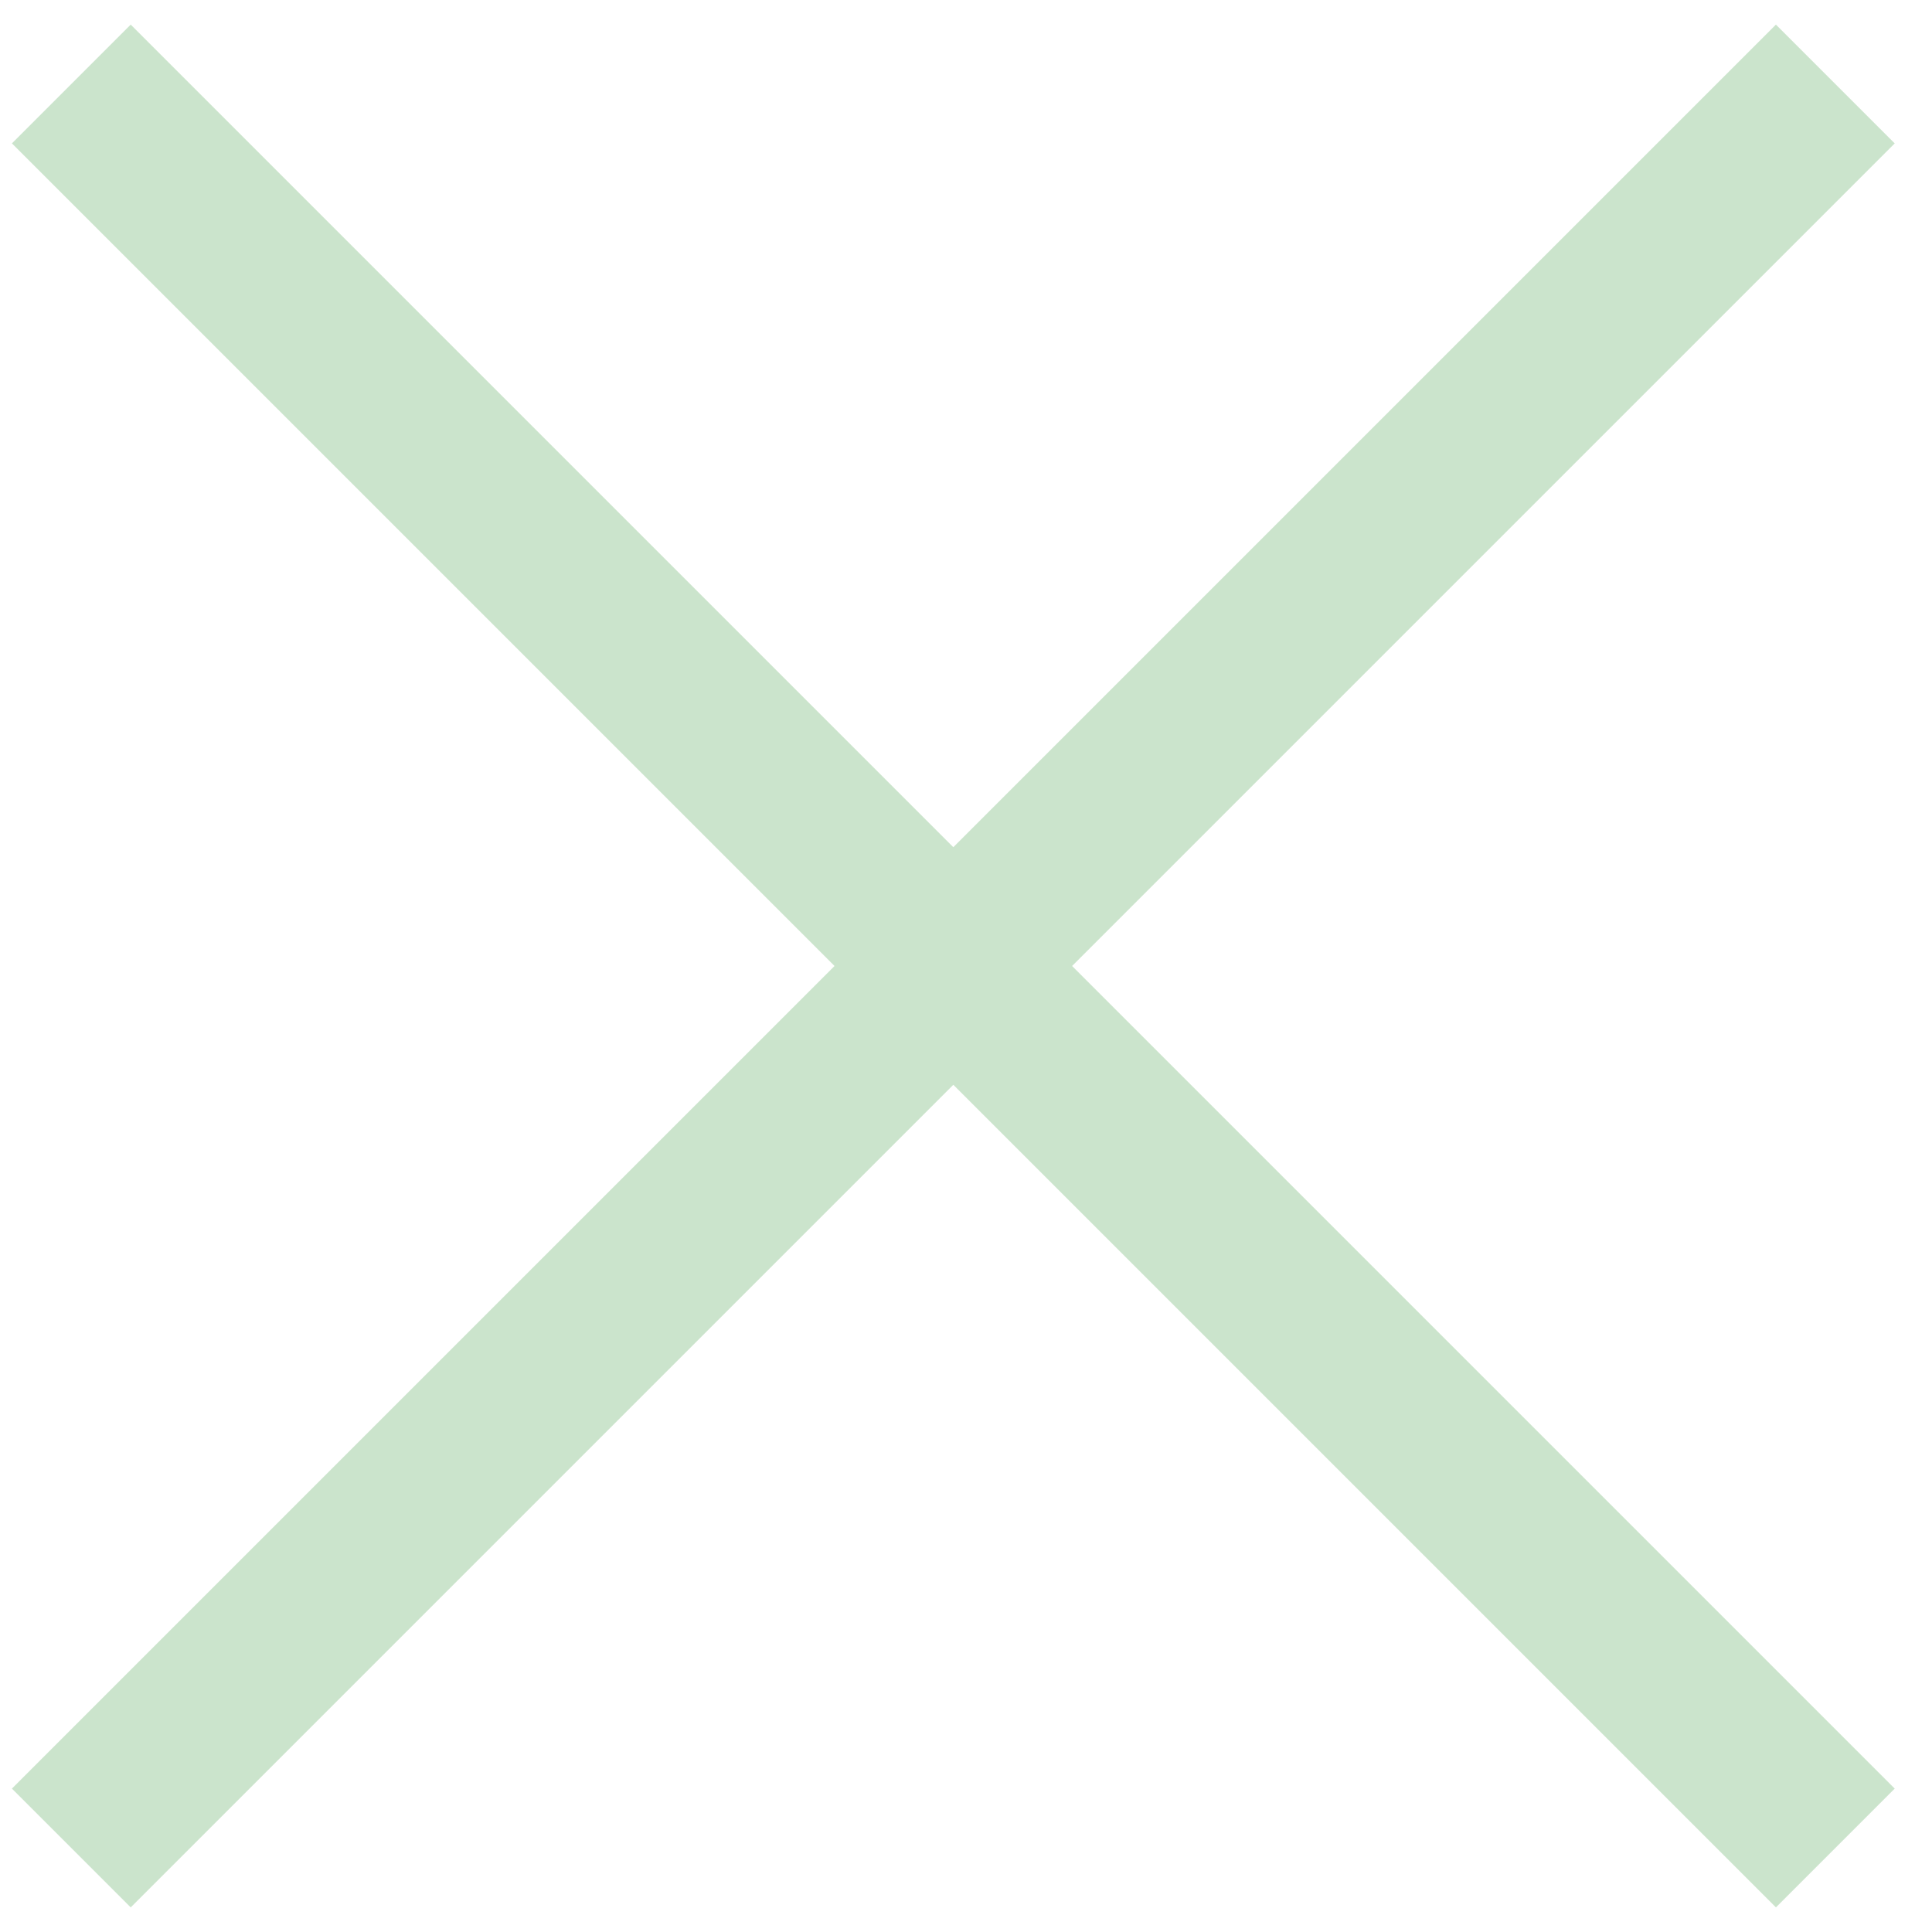 <svg width="23" height="23" viewBox="0 0 23 23" fill="none" xmlns="http://www.w3.org/2000/svg">
<g id="Frame 3.2" opacity="0.5">
<path id="Vector" d="M0.849 1L21.849 22M21.849 1L0.849 22" stroke="#98C99A" stroke-width="2"/>
</g>
</svg>
